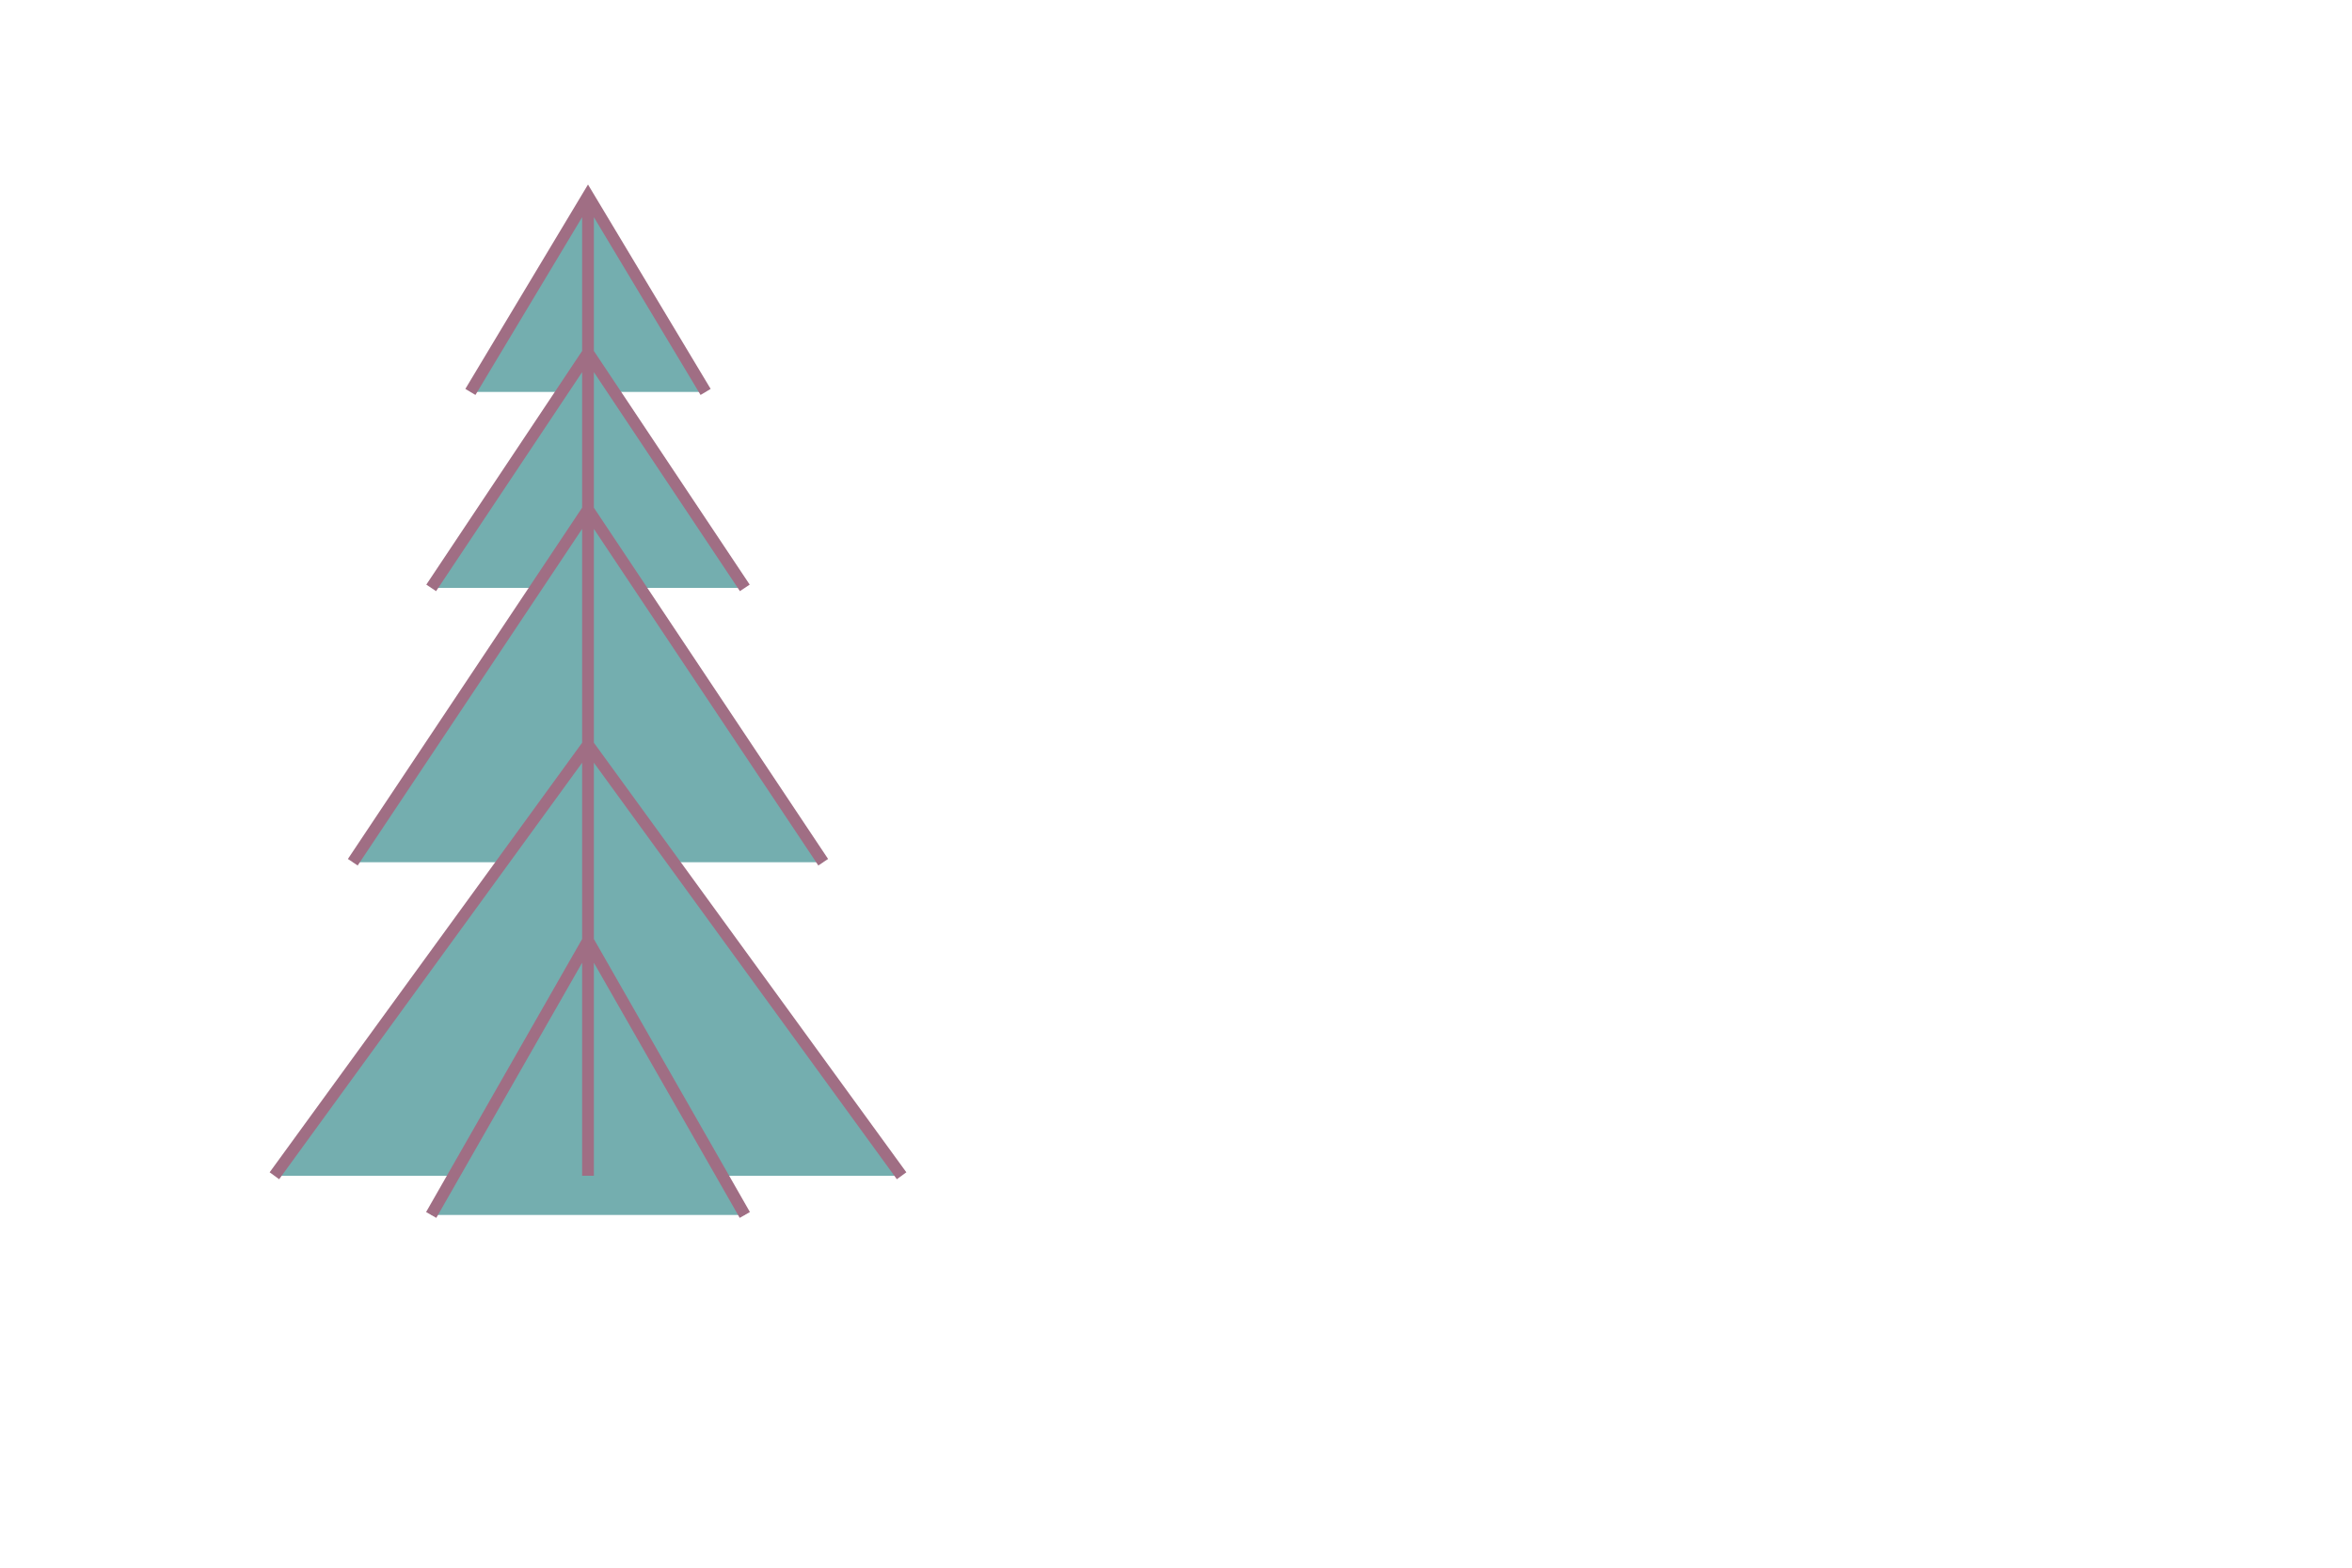 <svg height="400" width="600" xmlns="http://www.w3.org/2000/svg">    
    <path stroke="#a06e84" stroke-width="3" fill="#74aeaf" d="  
	M 150,50 L 150, 300
	M 120,100 L 150,50 L 180, 100
    M 110,150 L 150,90 L 190, 150
	M 90,220 L 150,130 L 210, 220
	M 70,300 L 150,190 L 230, 300
    M 110,310 L 150,240 L 190, 310
	" />
</svg>